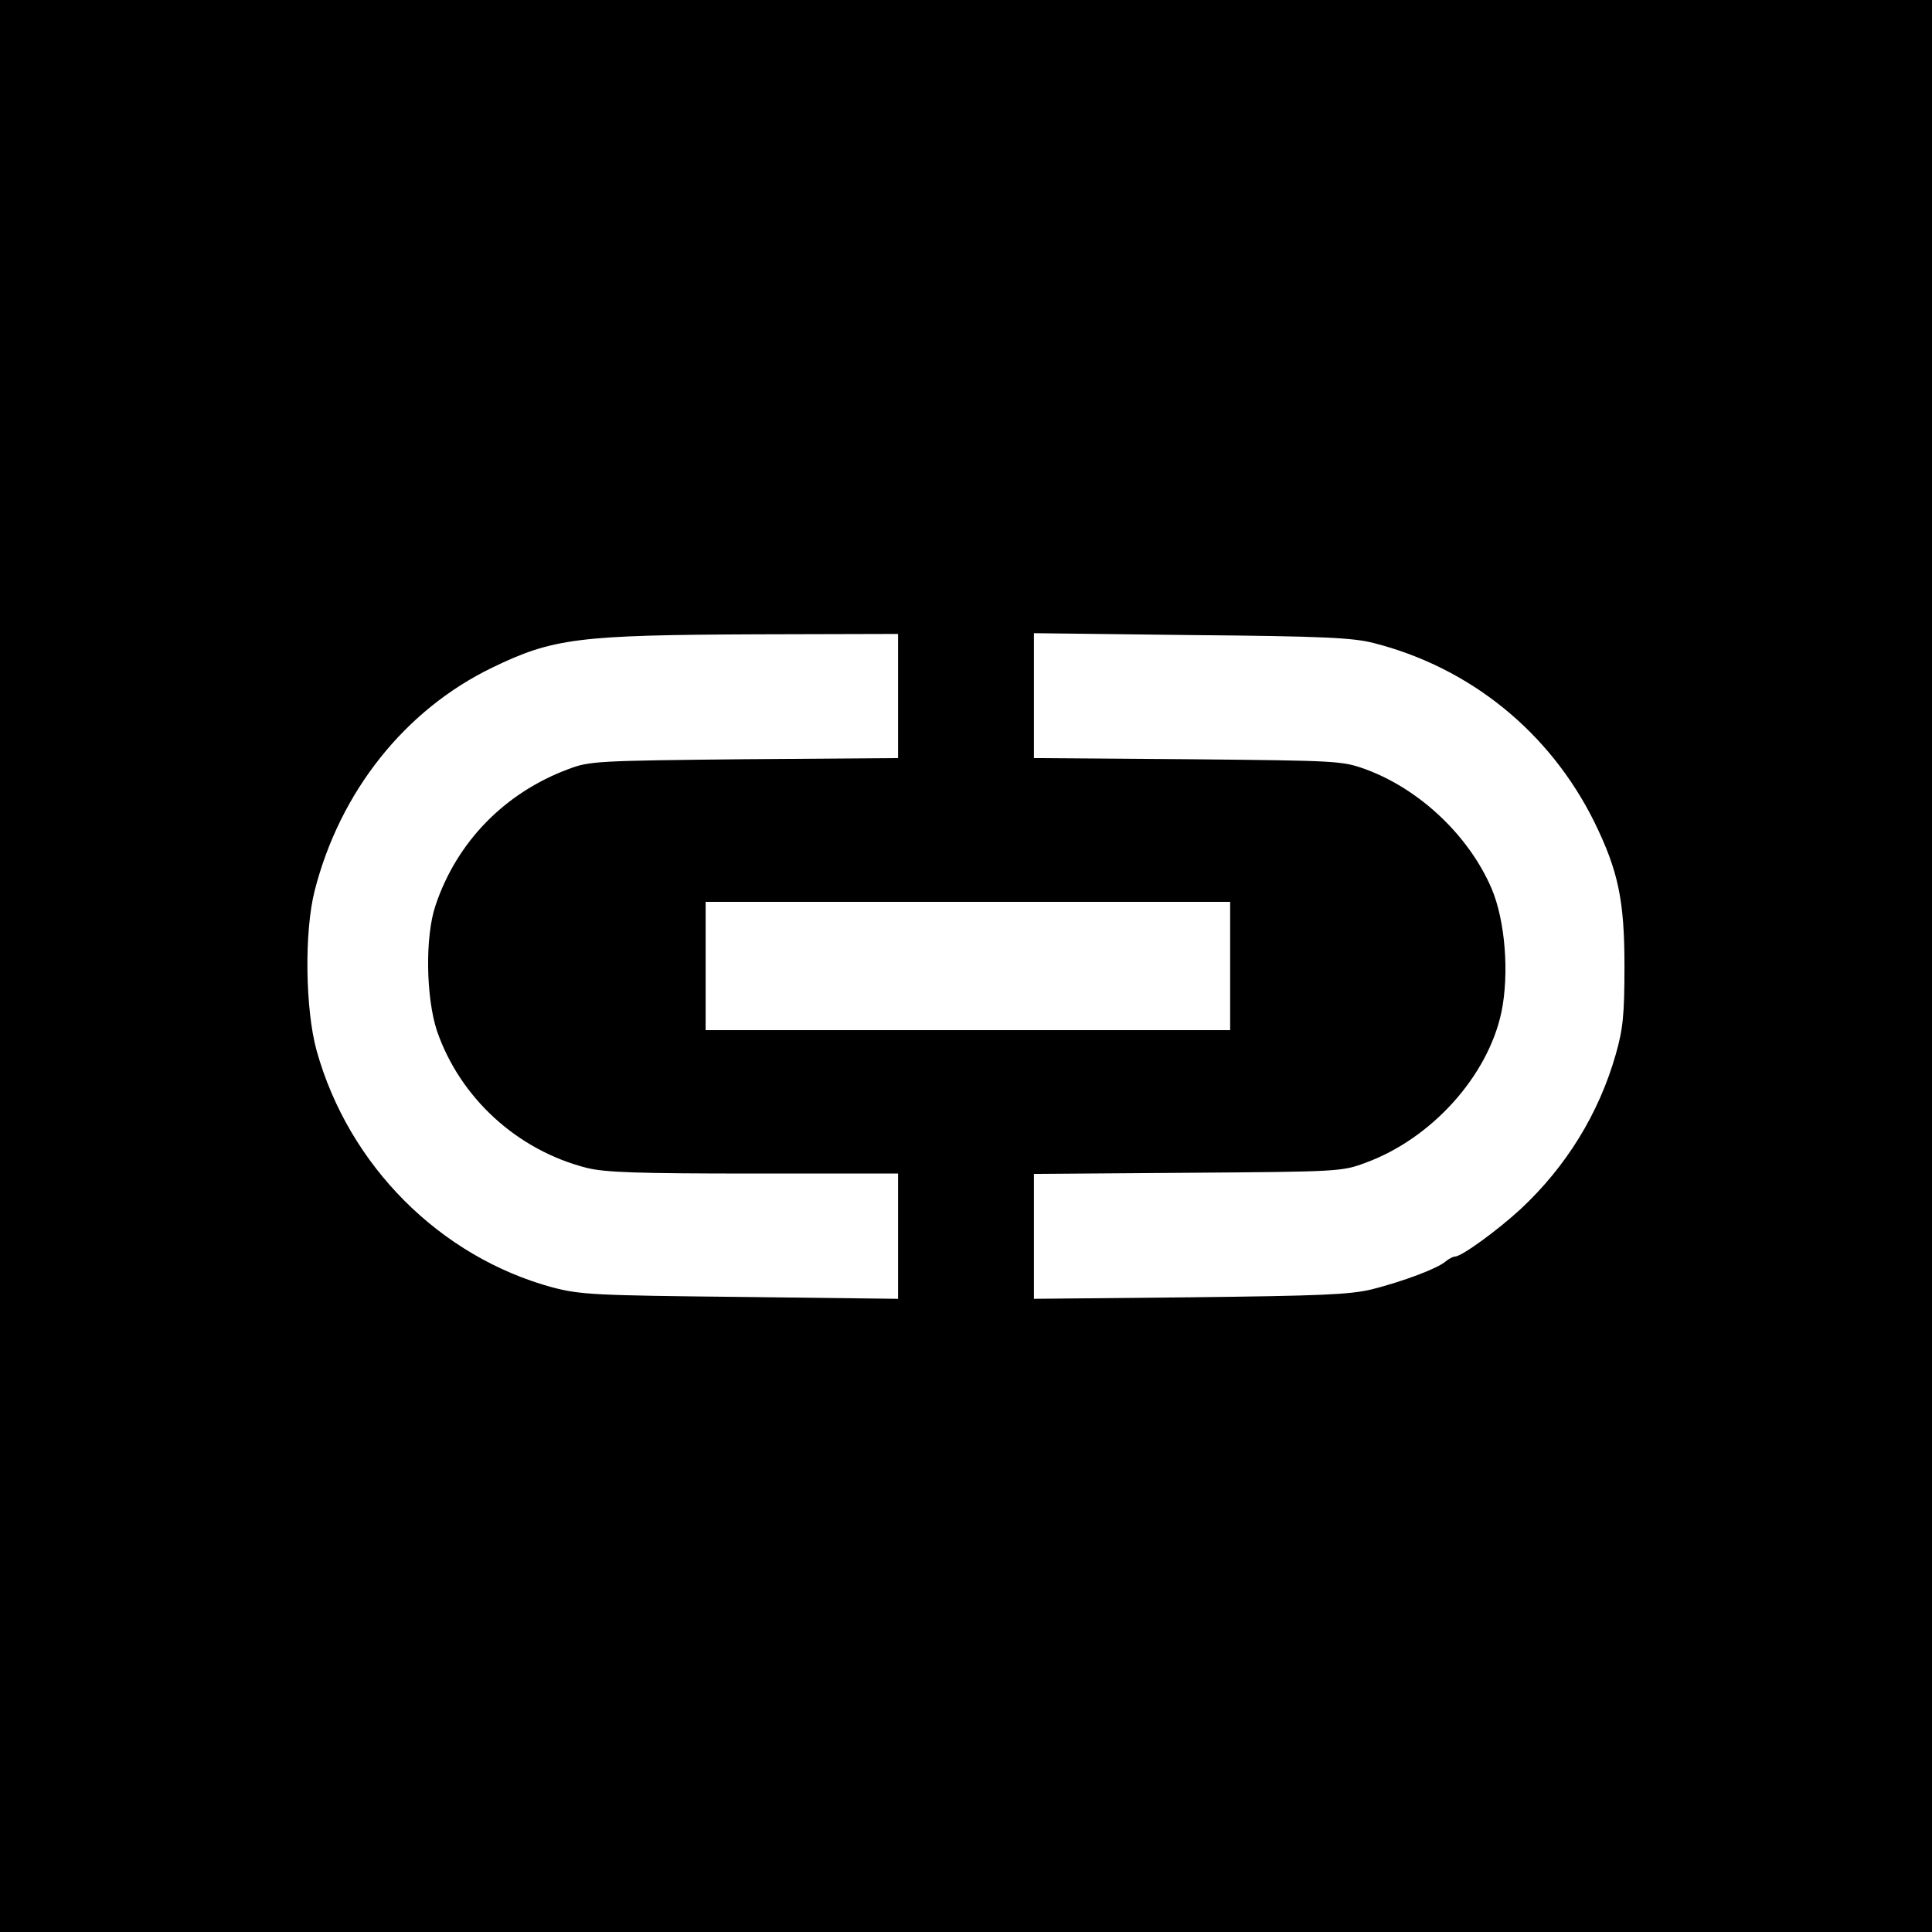 <?xml version="1.0" standalone="no"?>
<!DOCTYPE svg PUBLIC "-//W3C//DTD SVG 20010904//EN"
 "http://www.w3.org/TR/2001/REC-SVG-20010904/DTD/svg10.dtd">
<svg version="1.0" xmlns="http://www.w3.org/2000/svg"
 width="512pt" height="512pt" viewBox="0 0 512 512"
 preserveAspectRatio="xMidYMid meet">
<g transform="translate(0,512) scale(0.1,-0.1)"
fill="#000000" stroke="none">
<path d="M0 2560 l0 -2560 2560 0 2560 0 0 2560 0 2560 -2560 0 -2560 0 0
-2560z m2380 716 l0 -165 -407 -3 c-390 -4 -411 -5 -466 -26 -170 -63 -297
-194 -353 -362 -28 -83 -25 -244 4 -332 61 -177 212 -316 397 -363 48 -12 133
-15 442 -15 l383 0 0 -166 0 -166 -417 5 c-388 4 -424 6 -498 25 -299 81 -541
323 -626 628 -30 109 -33 315 -5 424 67 262 239 479 471 591 161 78 229 86
698 88 l377 1 0 -164z m1260 140 c256 -65 467 -236 585 -474 63 -129 80 -206
80 -382 0 -131 -4 -167 -23 -234 -45 -158 -132 -298 -252 -410 -63 -58 -157
-126 -174 -126 -5 0 -17 -6 -25 -13 -22 -19 -113 -53 -196 -74 -59 -14 -135
-17 -482 -21 l-413 -4 0 166 0 165 408 3 c401 3 408 3 472 27 174 64 323 229
359 399 21 102 10 242 -26 327 -60 140 -190 263 -333 316 -64 23 -73 23 -472
27 l-408 3 0 165 0 166 418 -5 c346 -3 428 -7 482 -21z m-380 -856 l0 -170
-695 0 -695 0 0 170 0 170 695 0 695 0 0 -170z"/>
</g>
</svg>
